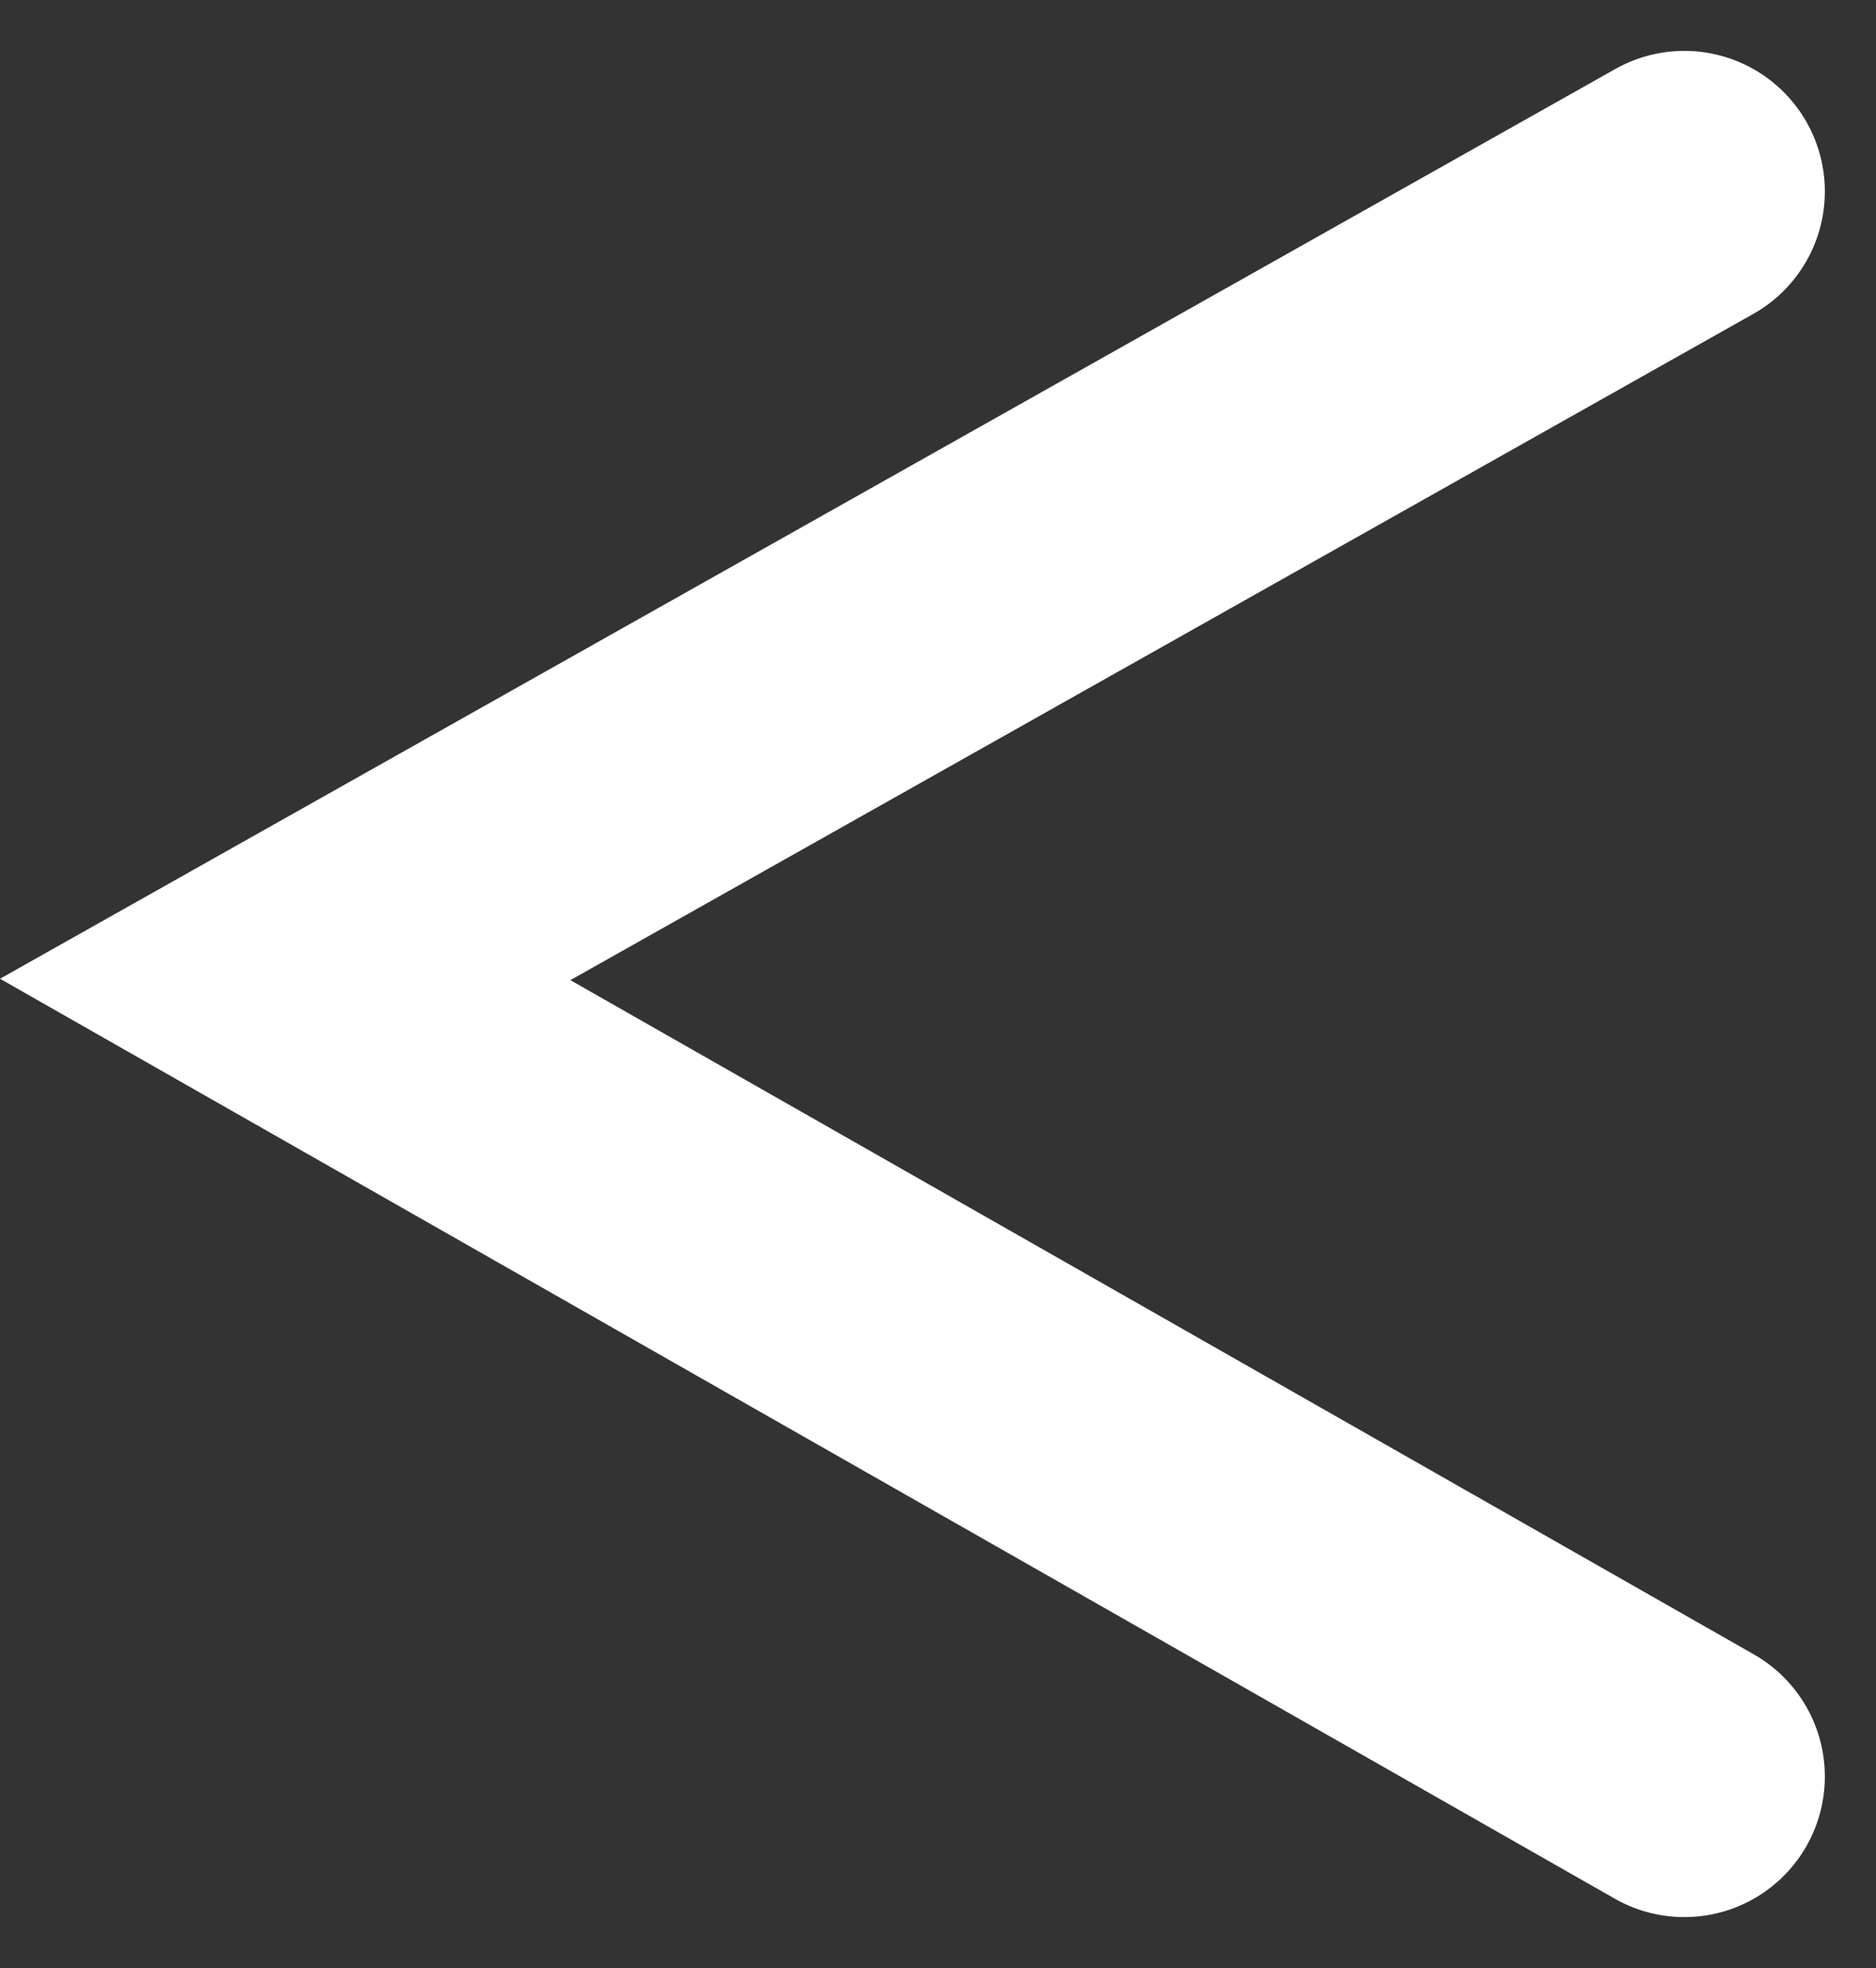 <svg xmlns="http://www.w3.org/2000/svg" width="20.024" height="21.004" viewBox="0 0 20.024 21.004">
  <rect x="0" y="0" width="20.024" height="21.004" fill="#333333" stroke="none"/>
  <path id="Caminho_29" data-name="Caminho 29" d="M0,0,14.934,8.506,0,16.915" transform="translate(17.978 18.958) rotate(180)" fill="none" stroke="#fff" stroke-linecap="round" stroke-width="3"/>
</svg>

